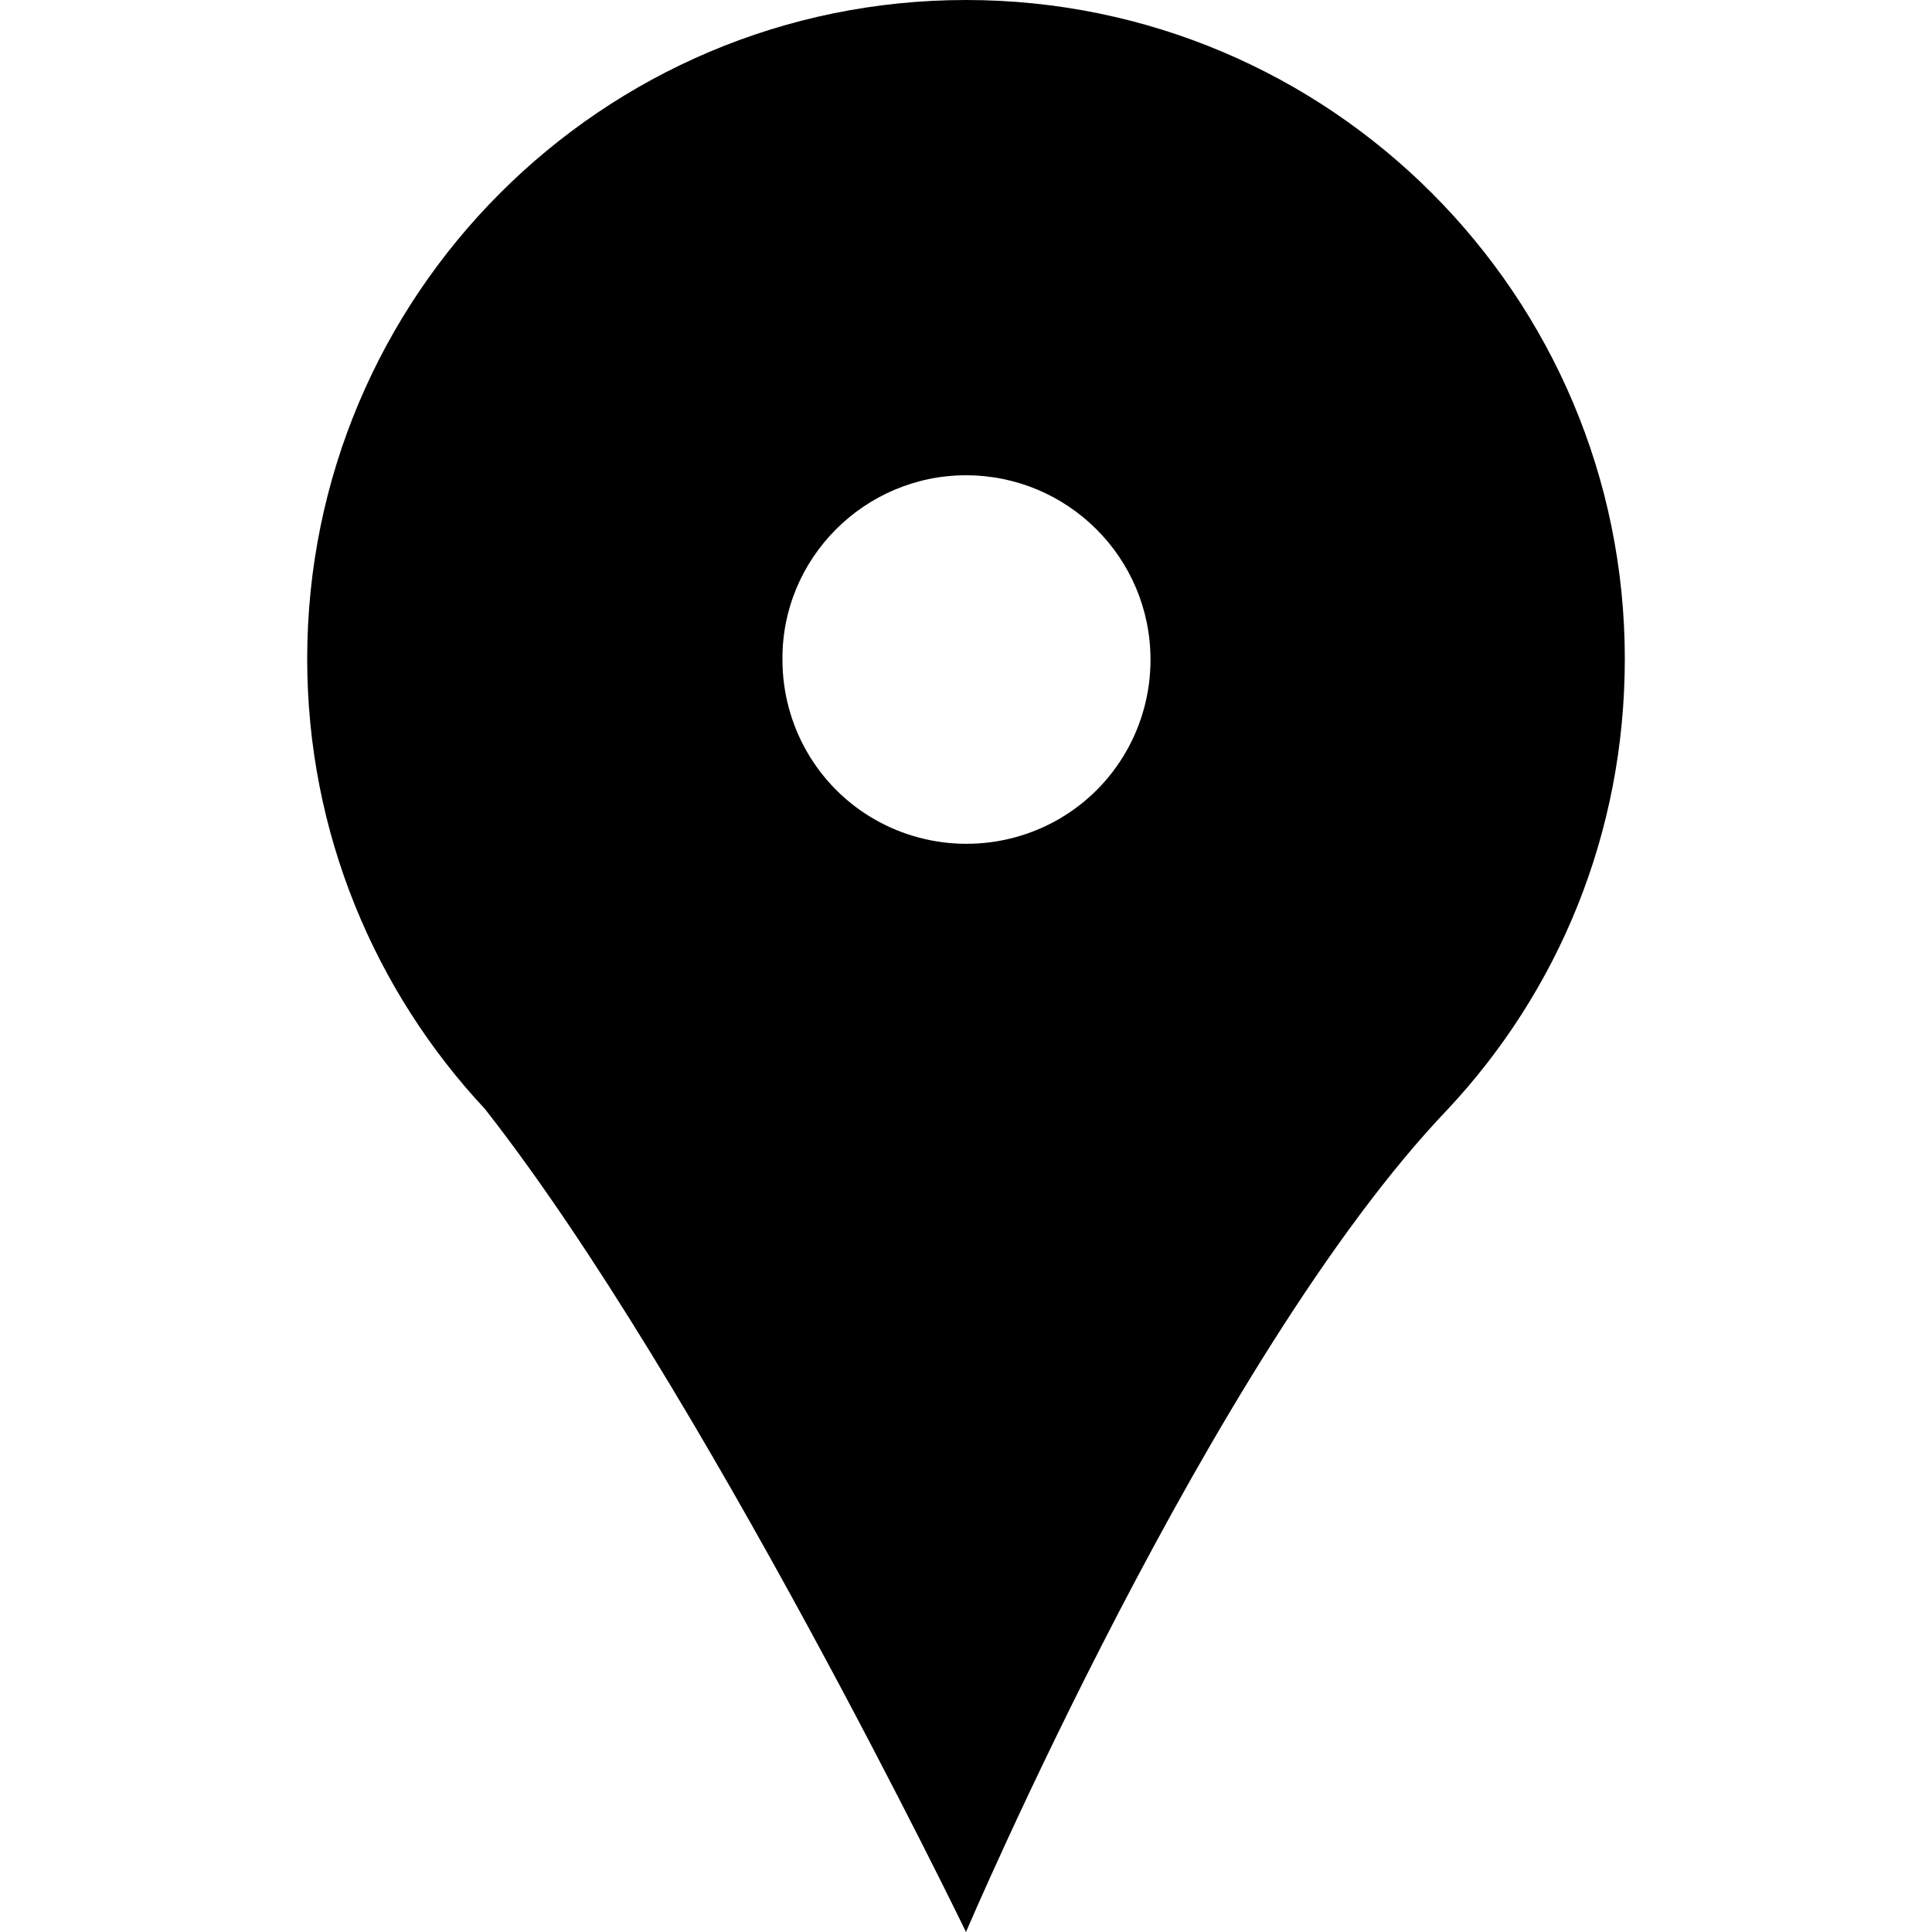 <svg xmlns="http://www.w3.org/2000/svg" viewBox="0 0 200 200"><path d="M168.2 68.2C168.2 30.6 137.7 0 100 0S31.8 30.6 31.8 68.2c0 18 7 34.4 18.4 46.6C72.5 143.2 100 200 100 200s25.4-59.6 49.9-85.2c11.4-12.2 18.3-28.5 18.3-46.6zm-68.2-19c10.5 0 19.1 8.5 19.1 19.1 0 6.8-3.6 13.1-9.5 16.5-5.9 3.4-13.2 3.4-19.1 0-5.9-3.4-9.5-9.7-9.5-16.5-.1-10.5 8.5-19.1 19-19.1z"/></svg>